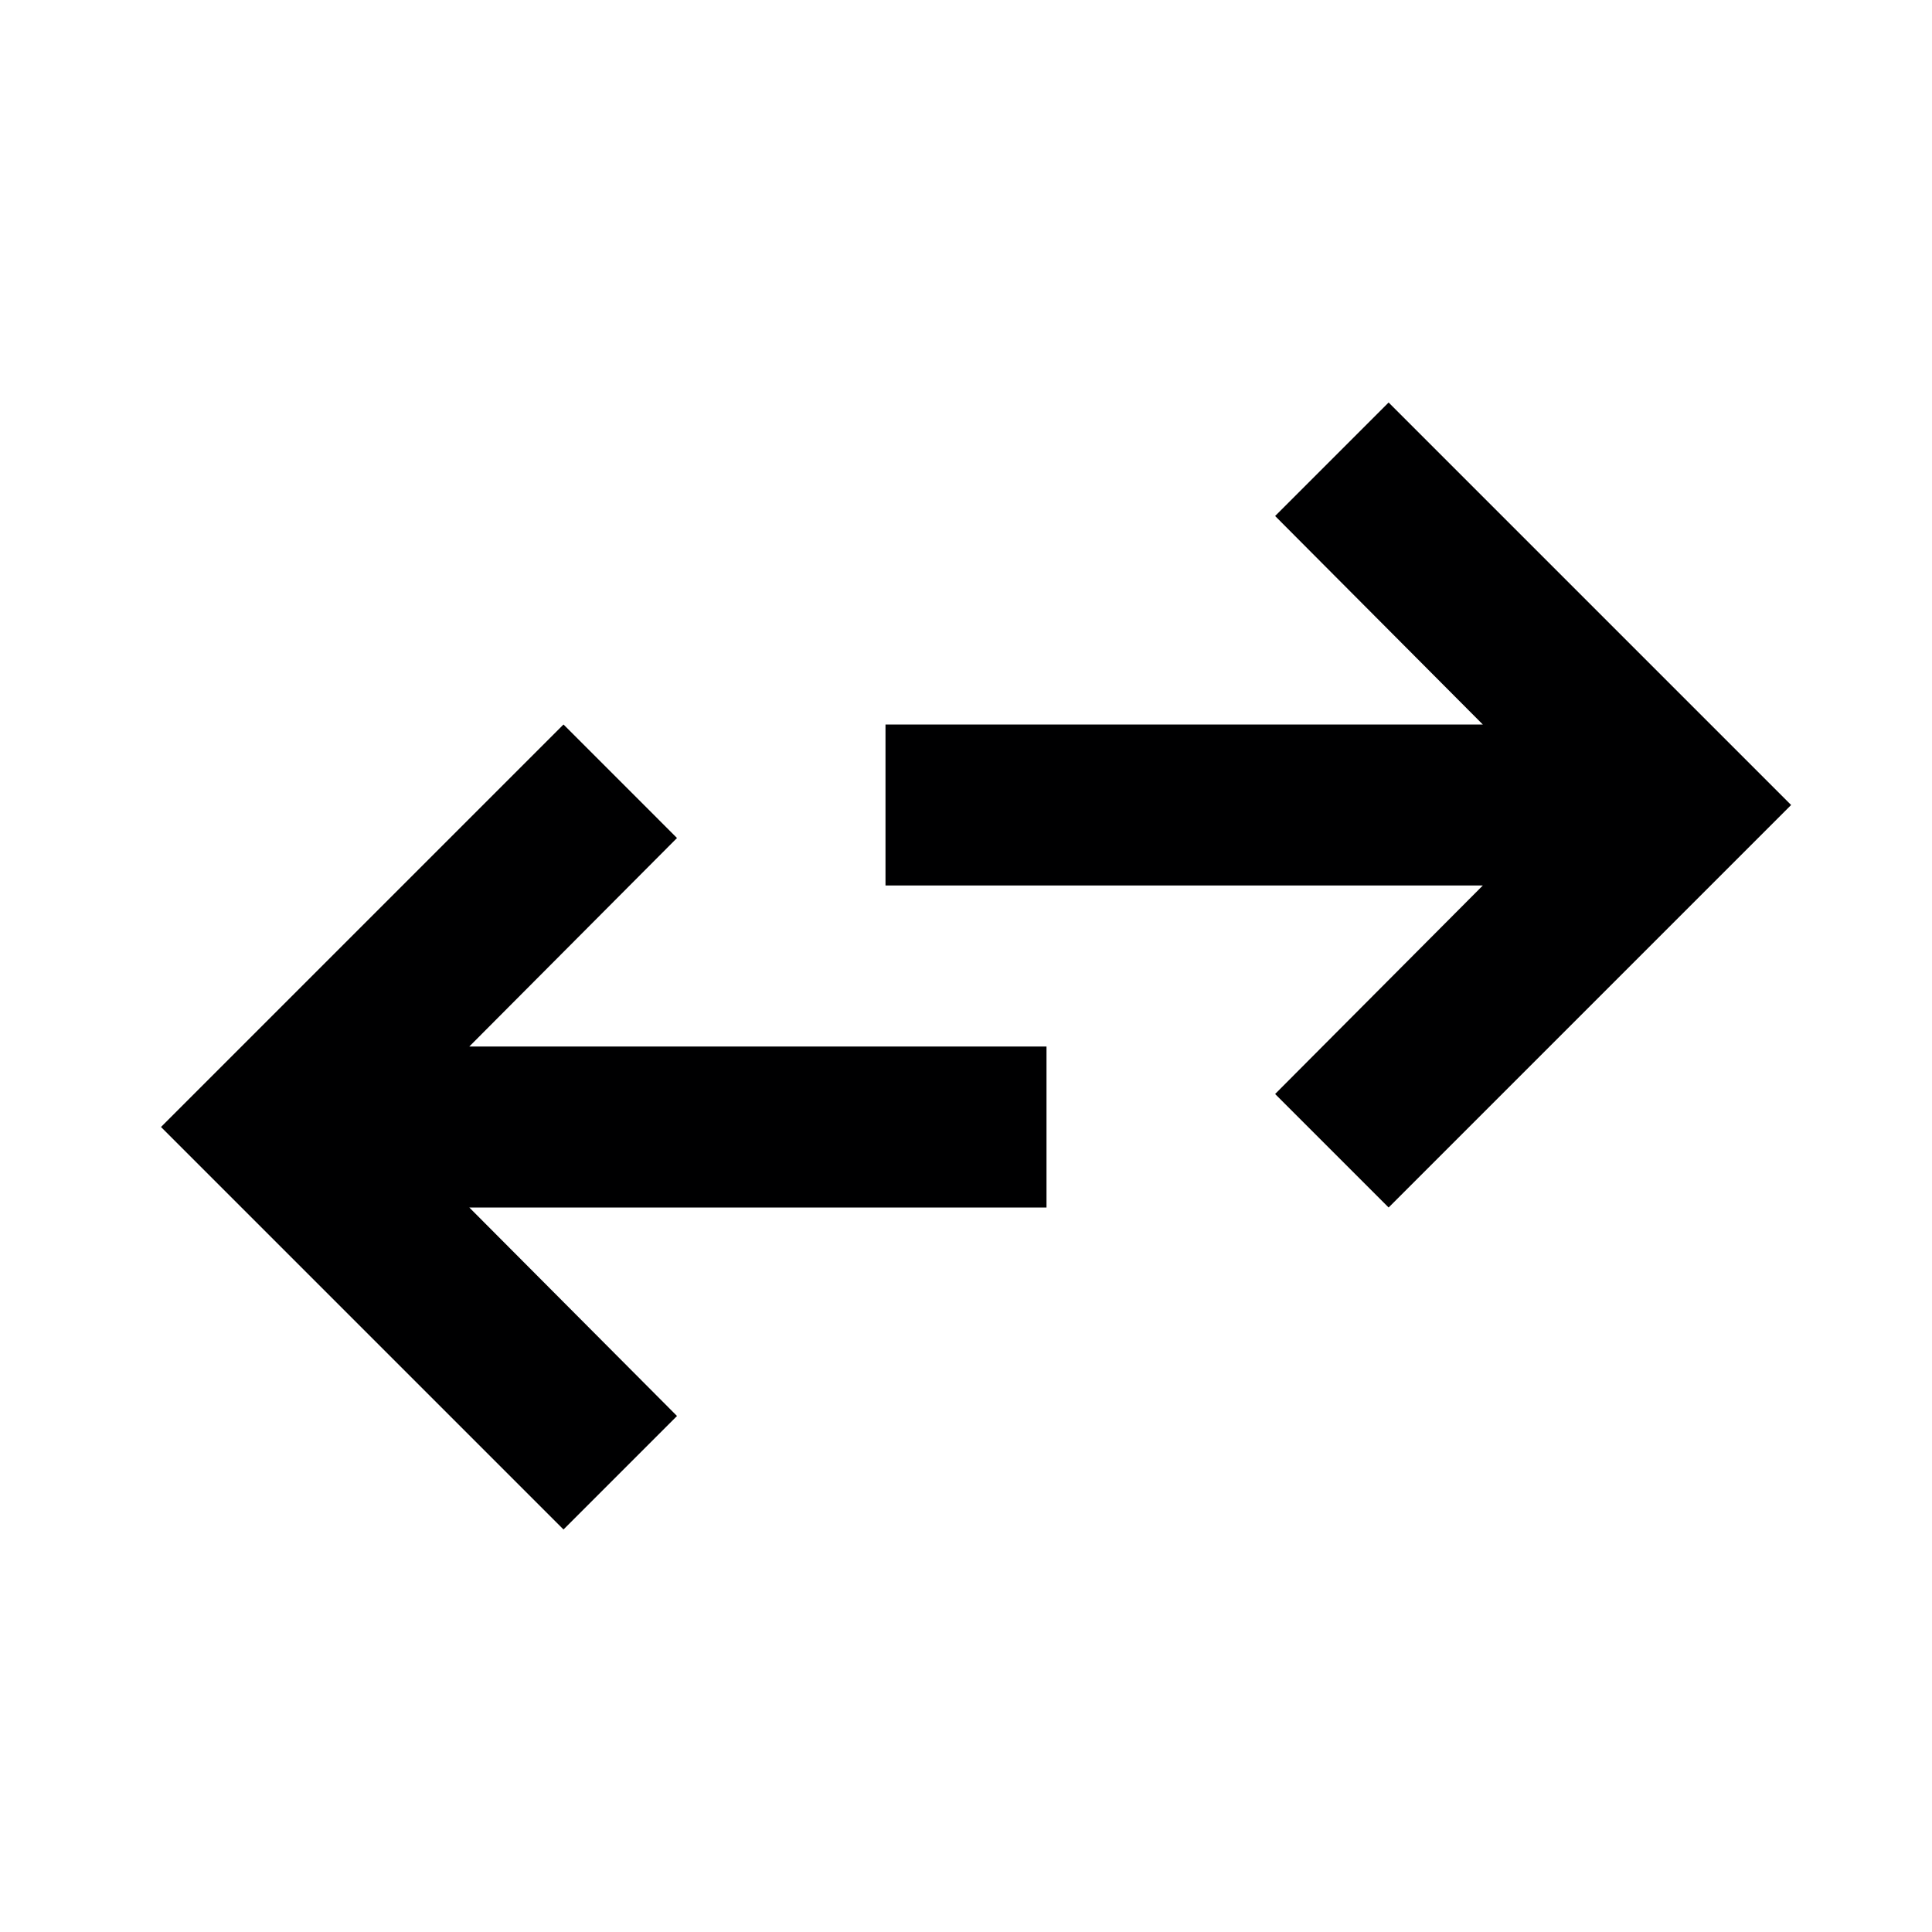 <svg xmlns="http://www.w3.org/2000/svg" width="24" height="24" viewBox="0 0 24 24"><title>ic_pdn_session_#</title><g id="Icons"><path d="M22.25,10l-5,5-1.41-1.41L18.42,11H11V9h7.42L15.84,6.41,17.25,5Zm-13.84.41L7,9,2,14l5,5,1.41-1.41L5.83,15H13V13H5.83Z" fill="#000001"/></g></svg>
